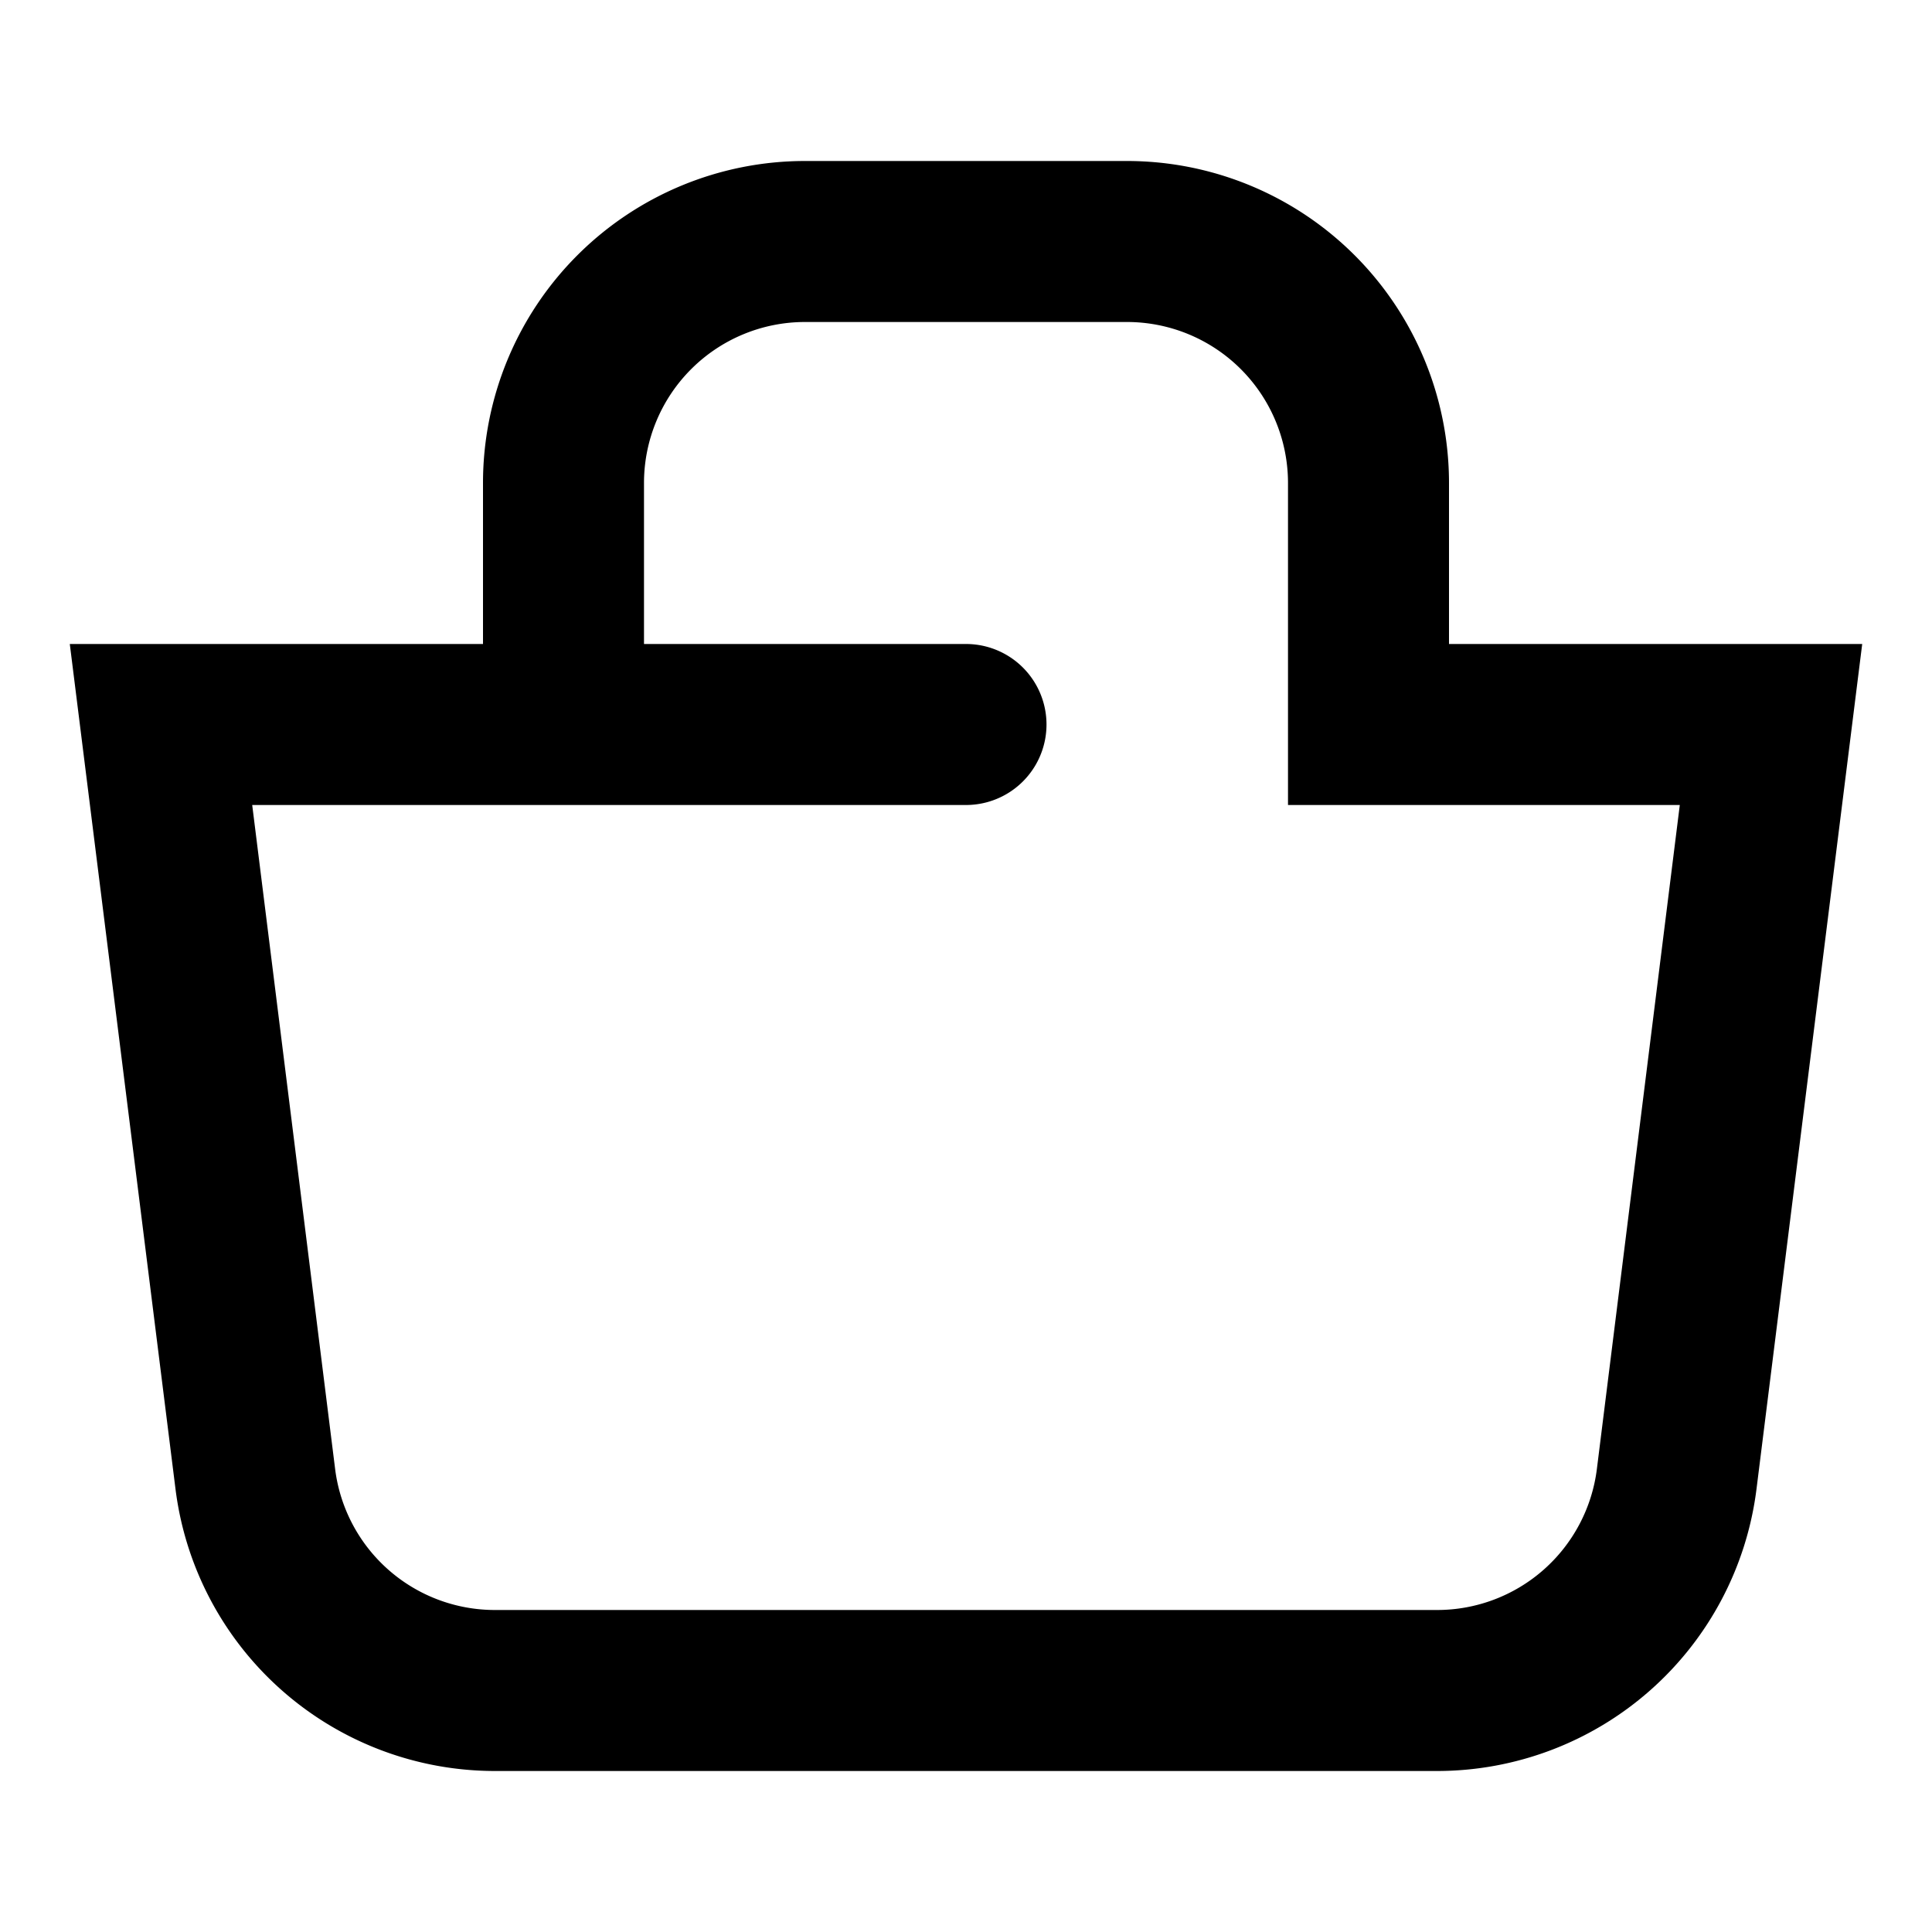 <svg width="24px" height="24px" viewBox="0 0 24 24" version="1.1" xmlns="http://www.w3.org/2000/svg" ><path fill="currentColor" fill-rule="nonzero" d="M6 6a4 4 0 0 1 4-4h4a4 4 0 0 1 4 4v2h5.133L21.82 18.496A4 4 0 0 1 17.85 22H6.149a4 4 0 0 1-3.969-3.504L.867 8H6V6zm6 2a1 1 0 0 1 0 2H3.133l1.03 8.248A2 2 0 0 0 6.149 20h11.704a2 2 0 0 0 1.984-1.752L20.867 10H16V6a2 2 0 0 0-2-2h-4a2 2 0 0 0-2 2v2h4z"></path></svg>